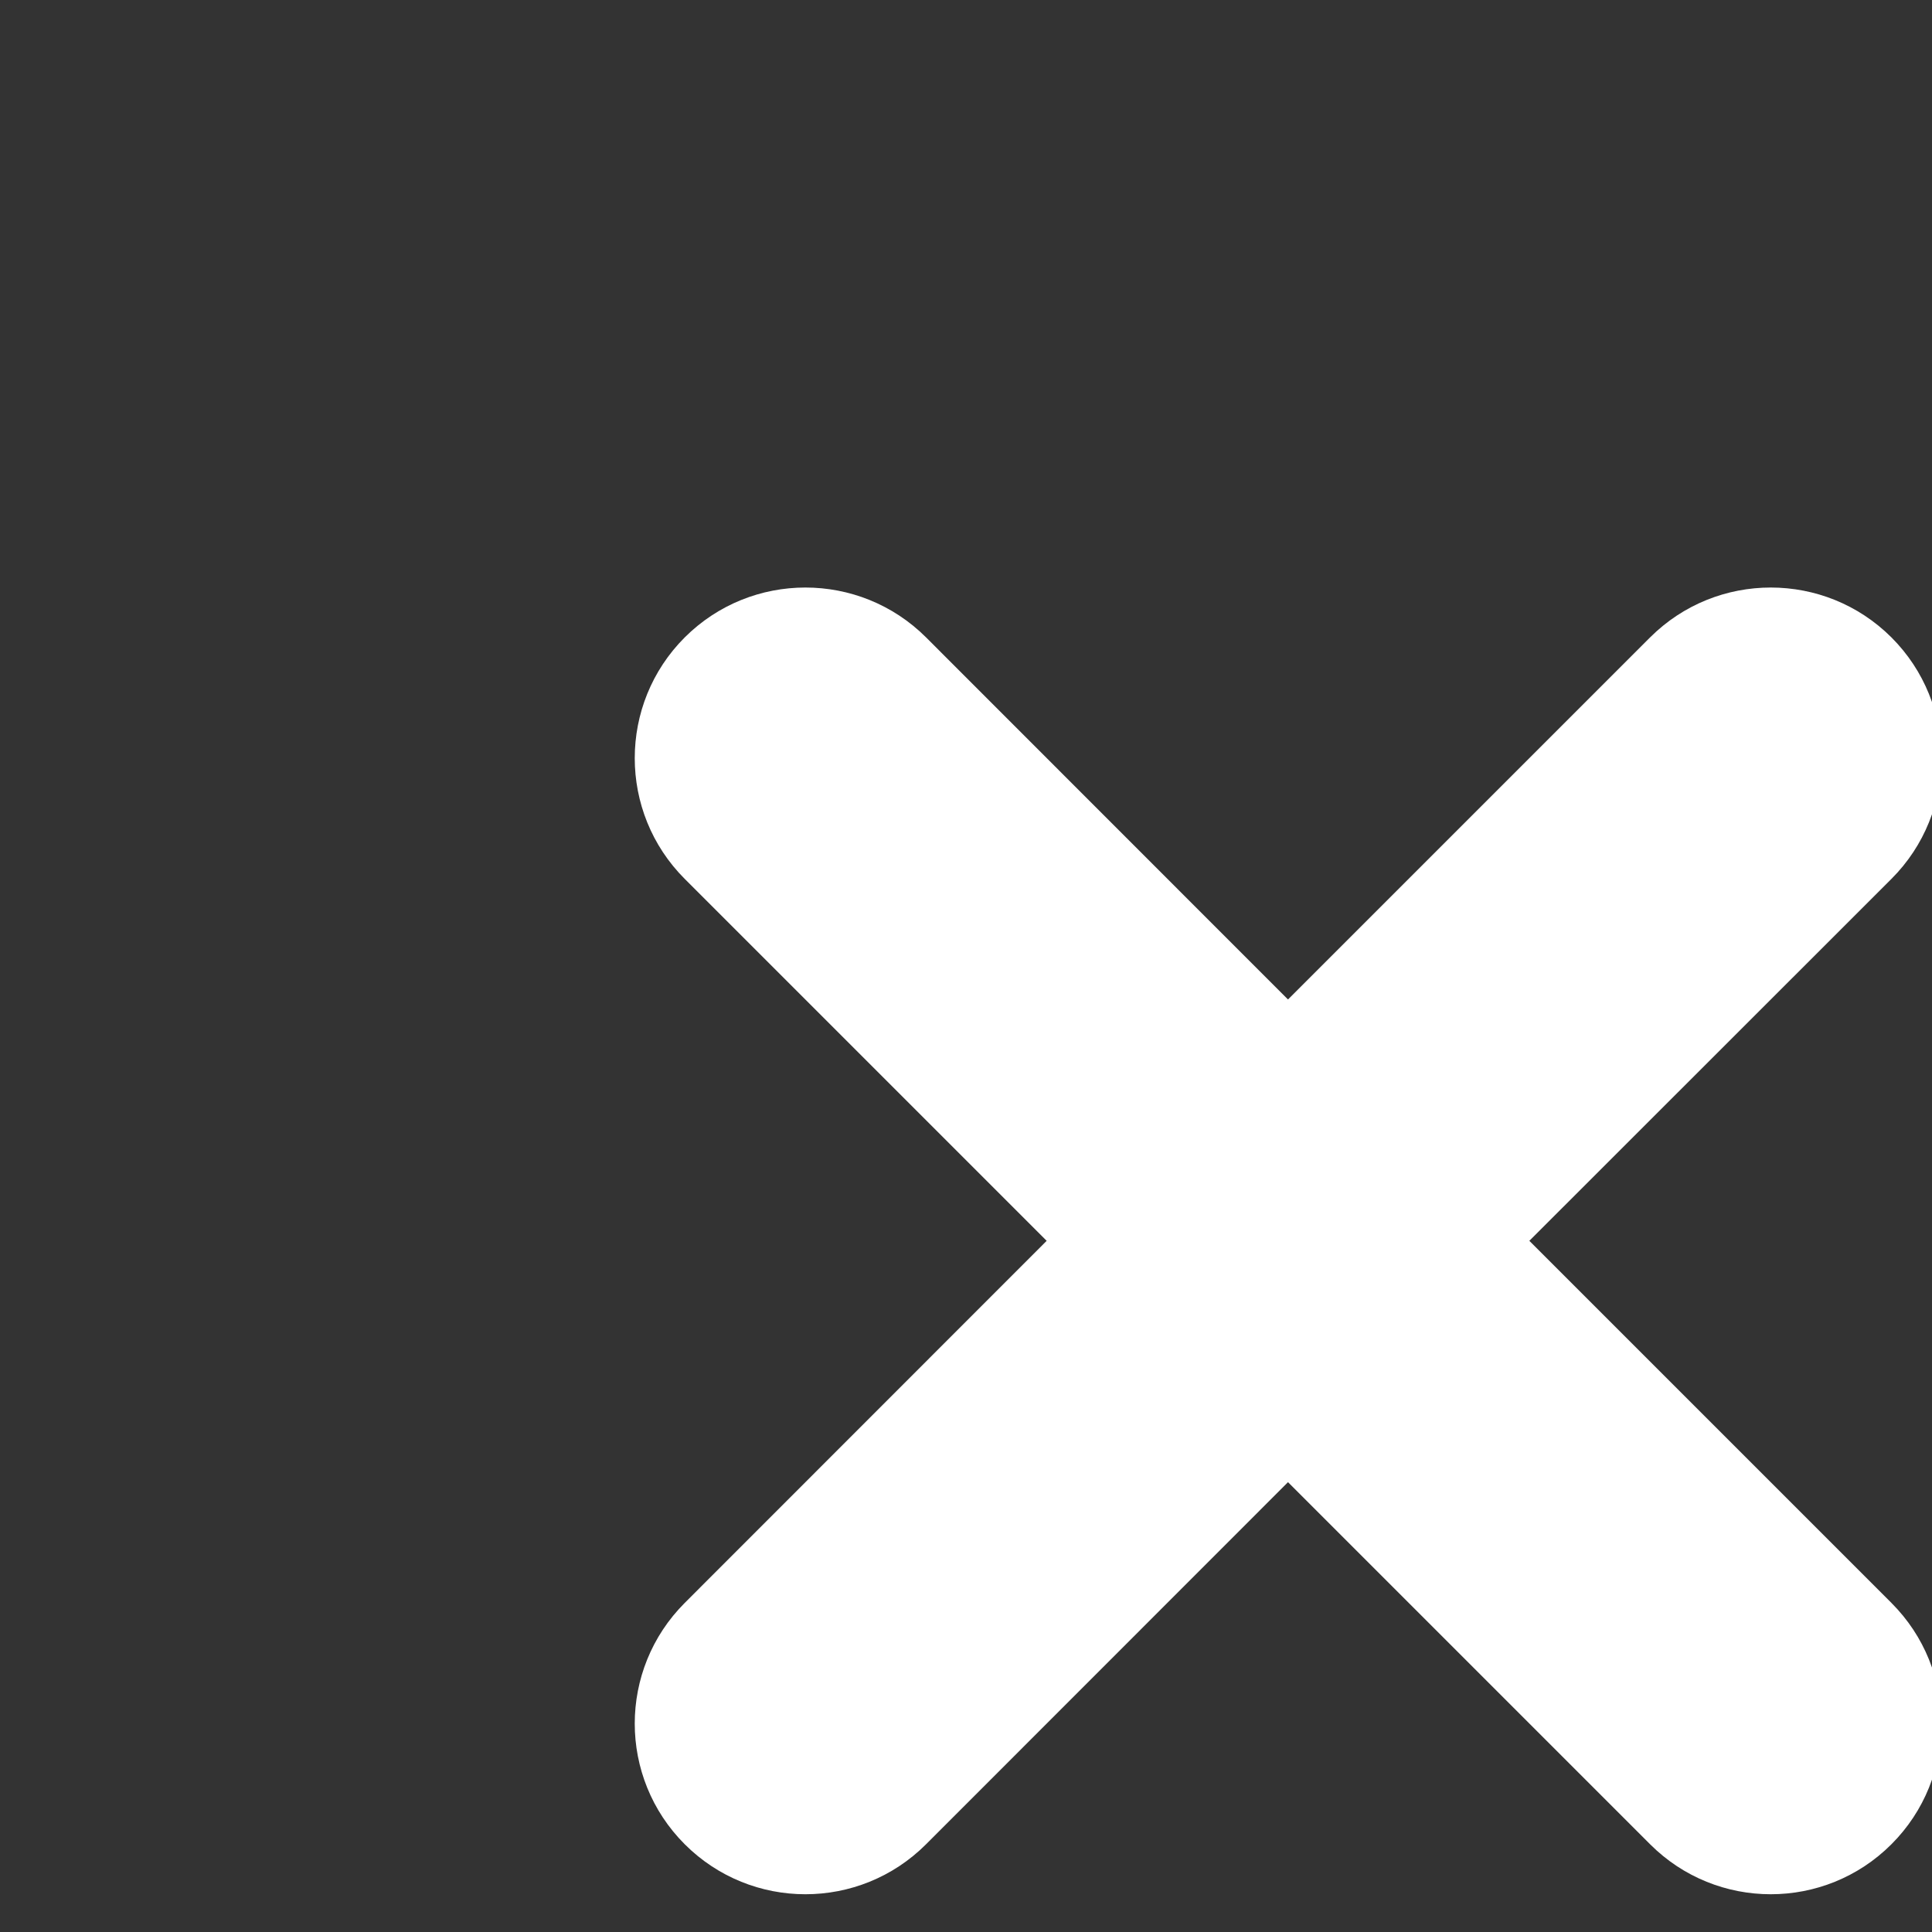 <svg width="20" height="20" viewBox="0 0 12 12" fill="none" xmlns="http://www.w3.org/2000/svg">
    <rect x="0" y="0" width="12" height="12" fill="#333333" stroke="none"/>
    <path d="M11.748 9.956L9.499 7.707L11.748 5.459C12.162 5.045 12.162 4.373 11.748
     3.959C11.334 3.546 10.663 3.546 10.249 3.959L8 6.208L5.752 3.959C5.338
      3.546 4.667 3.546 4.253 3.959C3.839 4.373 3.839 5.045 4.253 5.459L6.501
       7.707L4.253 9.956C3.839 10.37 3.839 11.041 4.253 11.455C4.667 11.869 5.338
        11.869 5.752 11.455L8 9.206L10.249 11.455C10.663 11.869 11.334 11.869 11.748
         11.455C12.162 11.041 12.162 10.37 11.748 9.956Z" fill="#ffffff" />
</svg>

